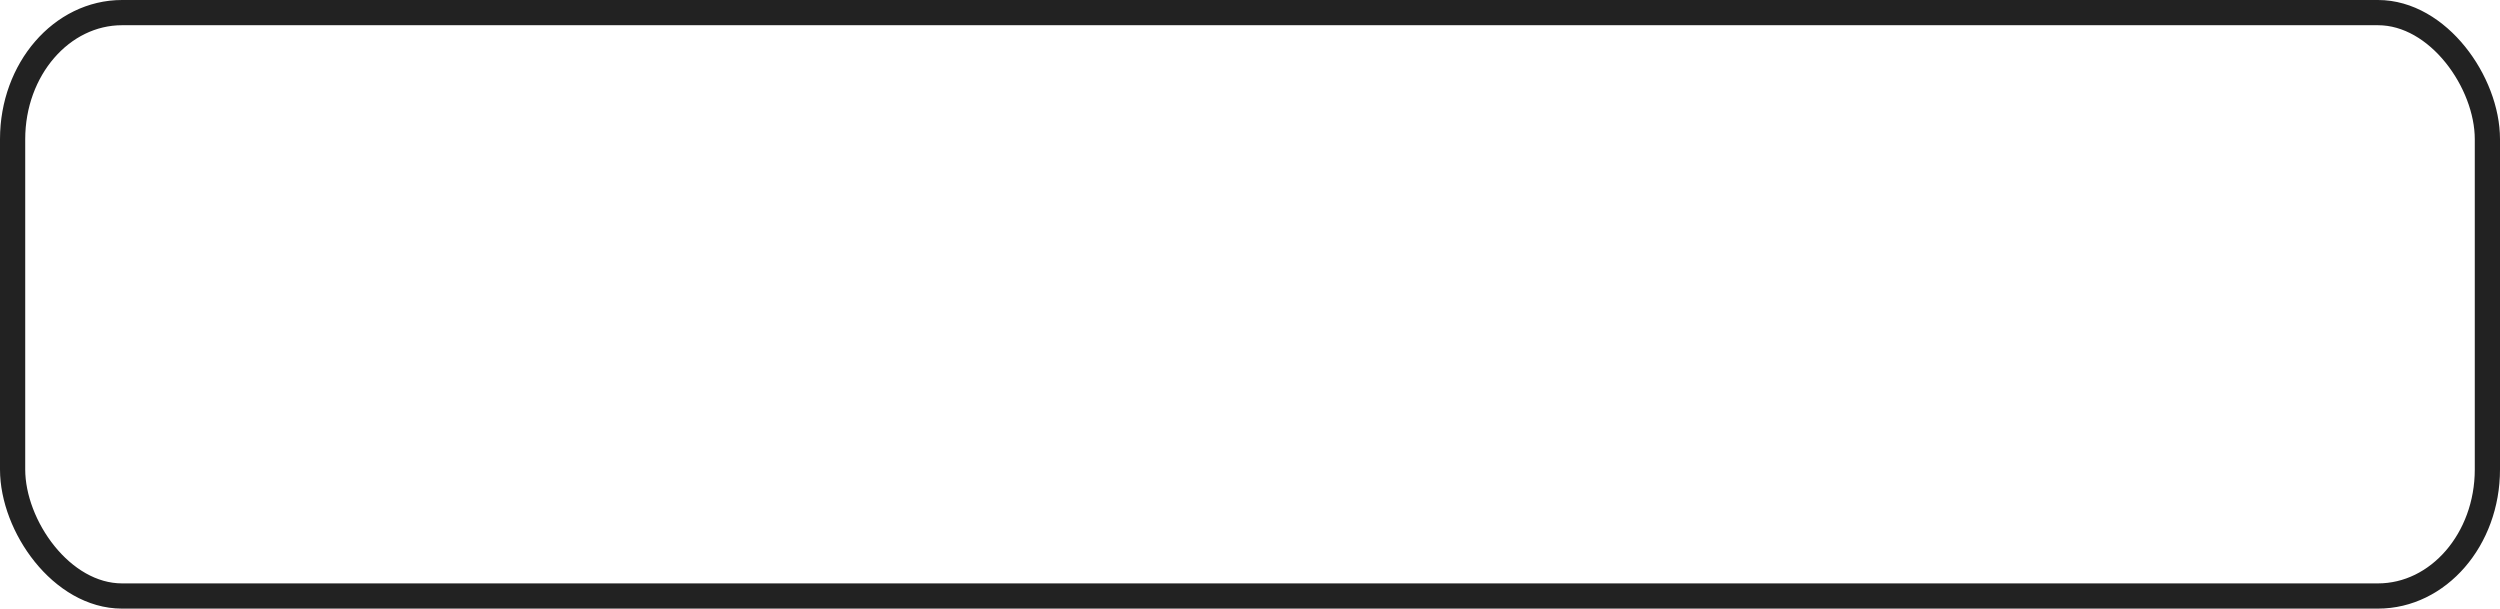 <?xml version="1.0" encoding="UTF-8" standalone="no"?>
<svg
   id="attribute_box_svg"
   version="1.1"
   viewBox="-1 -1 198.267 48.267"
   width="198.267"
   height="48.267"
   xmlns="http://www.w3.org/2000/svg"
   xmlns:svg="http://www.w3.org/2000/svg">
  <defs
     id="defs6" />
  <rect
     style="fill:#000000;fill-opacity:0;stroke:#222222;stroke-width:2;stroke-linecap:round;stroke-linejoin:round;stroke-miterlimit:100;stroke-dasharray:none;paint-order:markers stroke fill"
     id="rect1145"
     width="196.267"
     height="46.267"
     x="0"
     y="0"
     rx="8.68"
     ry="10.035" />
</svg>
